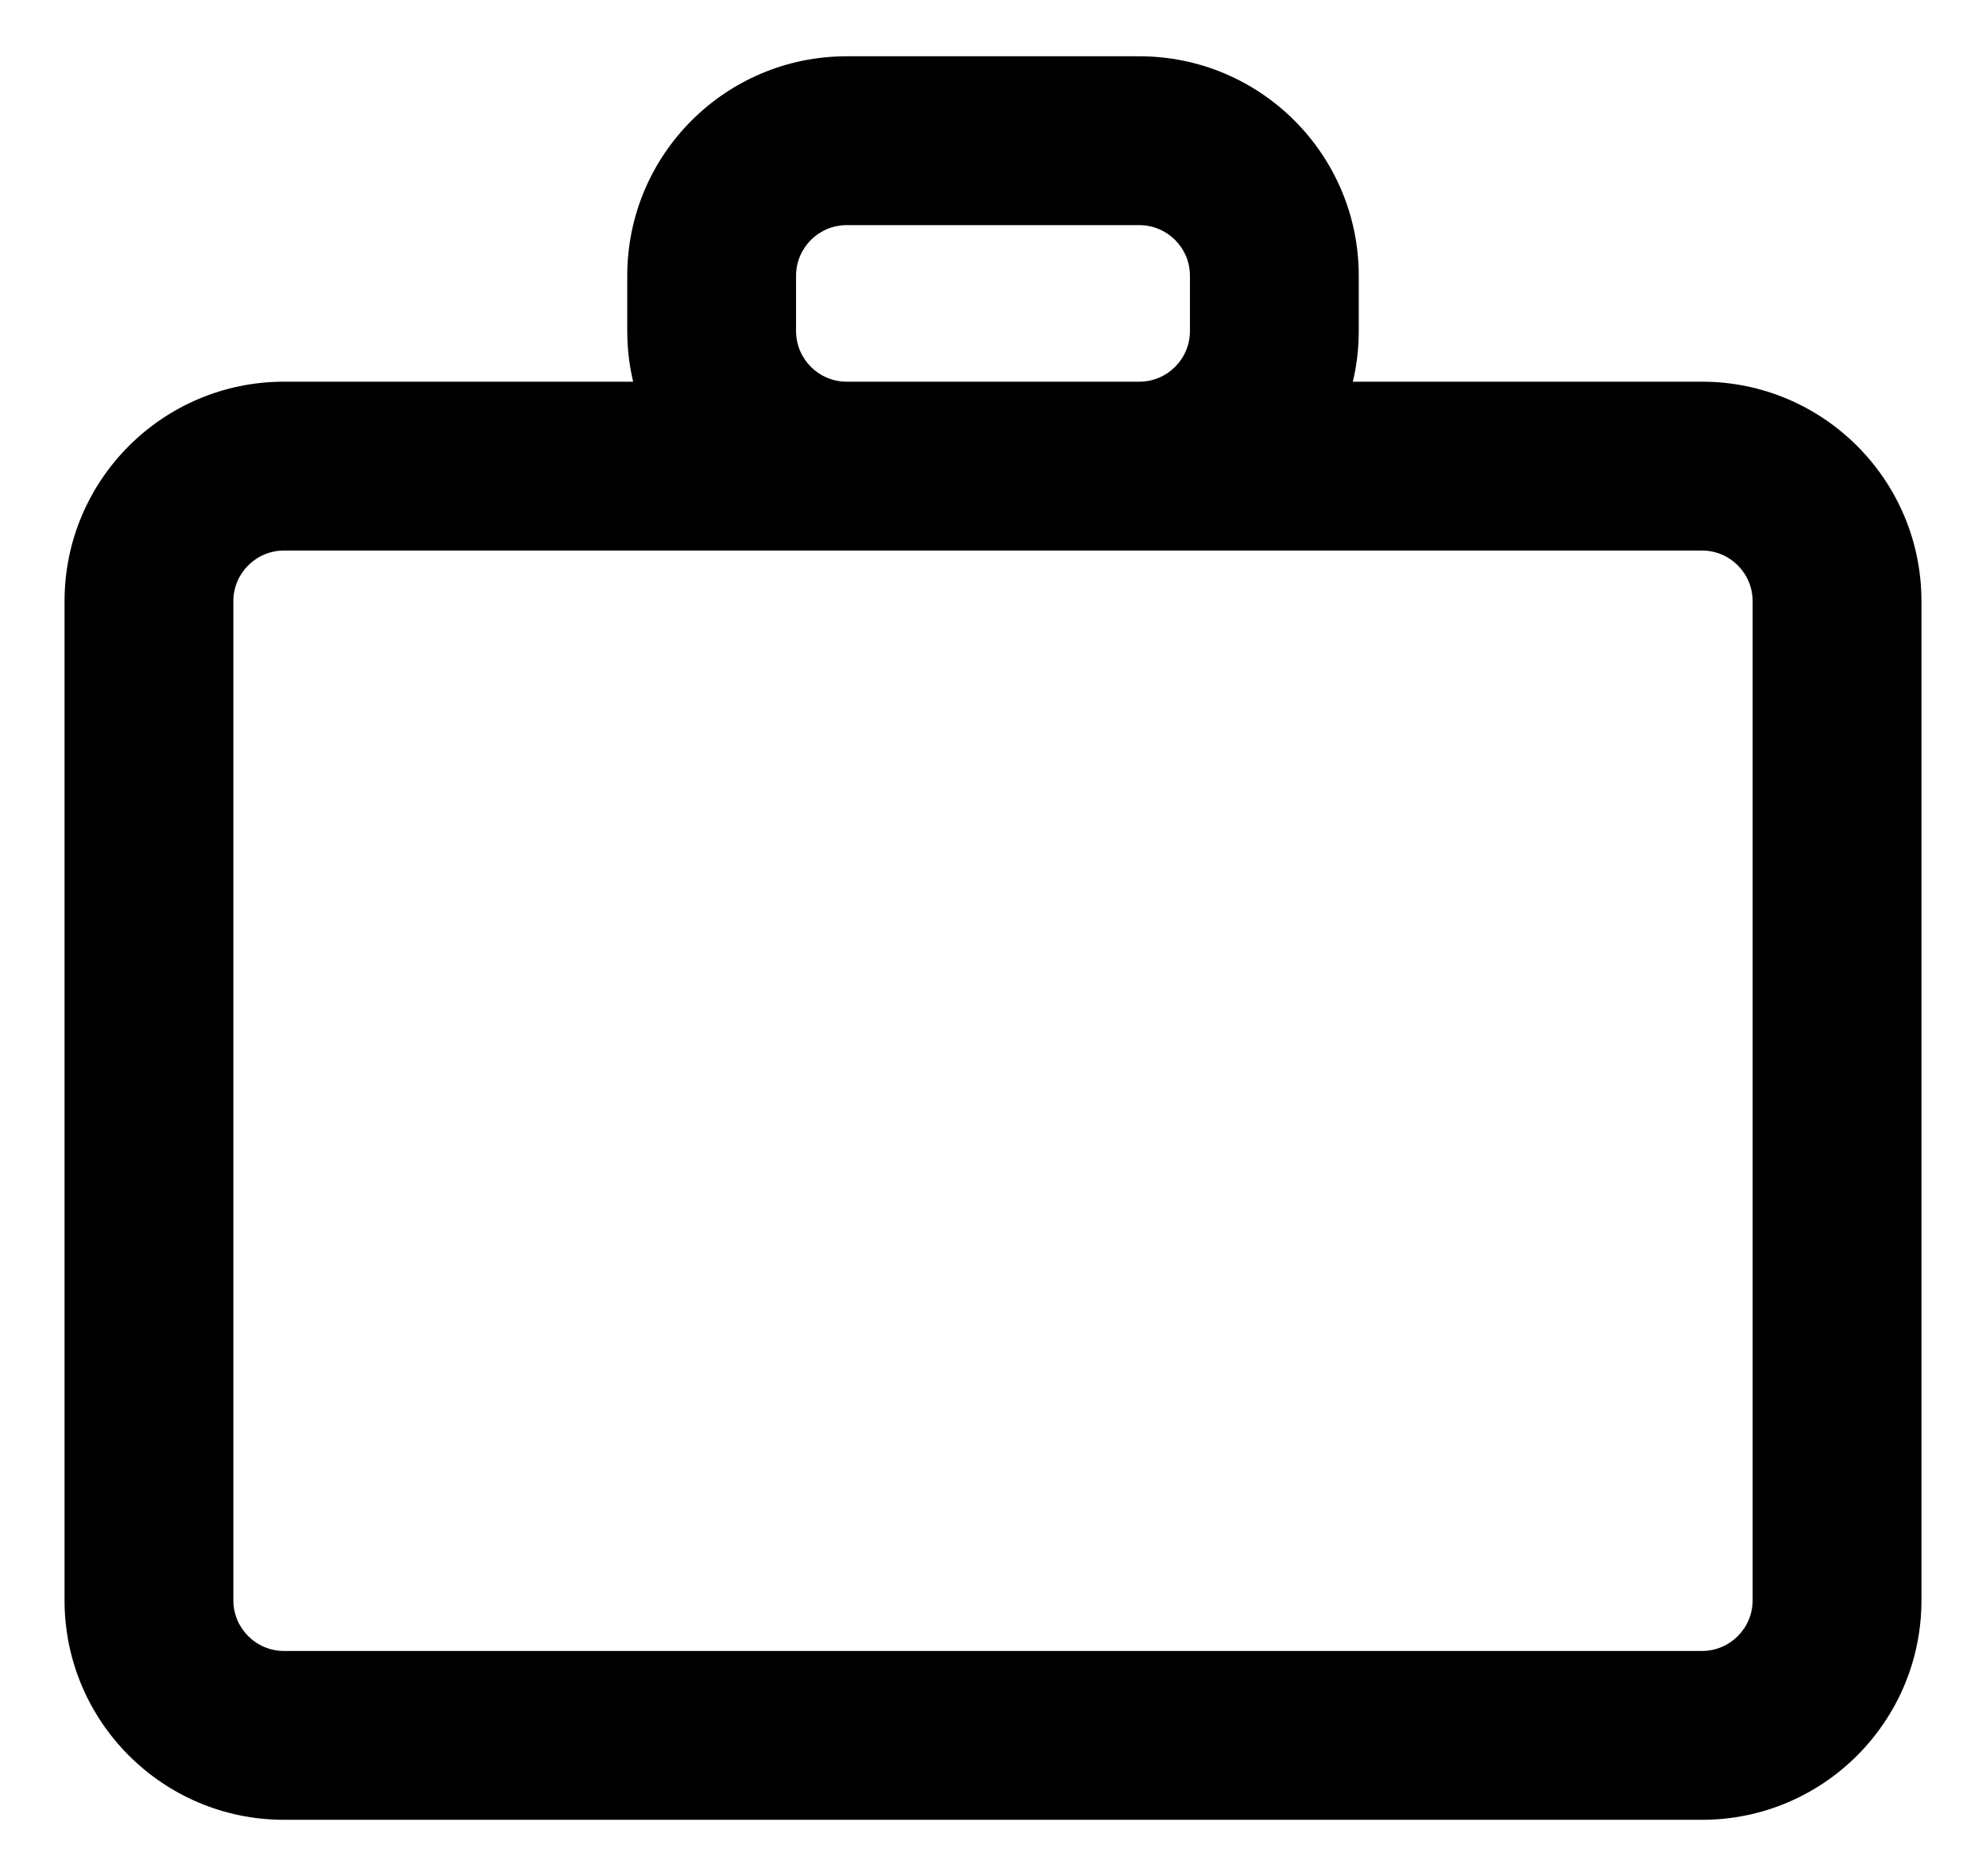 <svg width="18" height="17" viewBox="0 0 20 20" fill="none" xmlns="http://www.w3.org/2000/svg">
<path fill-rule="evenodd" clip-rule="evenodd" d="M6.1 2.94C6.1 1.648 7.148 0.6 8.44 0.6H11.56C12.852 0.6 13.9 1.648 13.9 2.94V3.529C13.9 3.715 13.878 3.896 13.837 4.069H17.56C18.852 4.069 19.9 5.117 19.9 6.409V17.06C19.9 18.352 18.852 19.4 17.56 19.4H2.44C1.148 19.4 0.1 18.352 0.1 17.06V6.409C0.1 5.117 1.148 4.069 2.44 4.069H6.163C6.122 3.896 6.1 3.715 6.1 3.529V2.94ZM8.44 4.069H11.56C11.858 4.069 12.1 3.827 12.1 3.529V2.94C12.1 2.642 11.858 2.4 11.56 2.4H8.44C8.142 2.4 7.9 2.642 7.9 2.94V3.529C7.9 3.827 8.142 4.069 8.44 4.069ZM2.44 5.869C2.142 5.869 1.9 6.111 1.9 6.409V17.06C1.9 17.358 2.142 17.6 2.44 17.6H17.56C17.858 17.6 18.1 17.358 18.1 17.06V6.409C18.1 6.111 17.858 5.869 17.56 5.869H2.44Z" fill="currentColor"/>
</svg>
